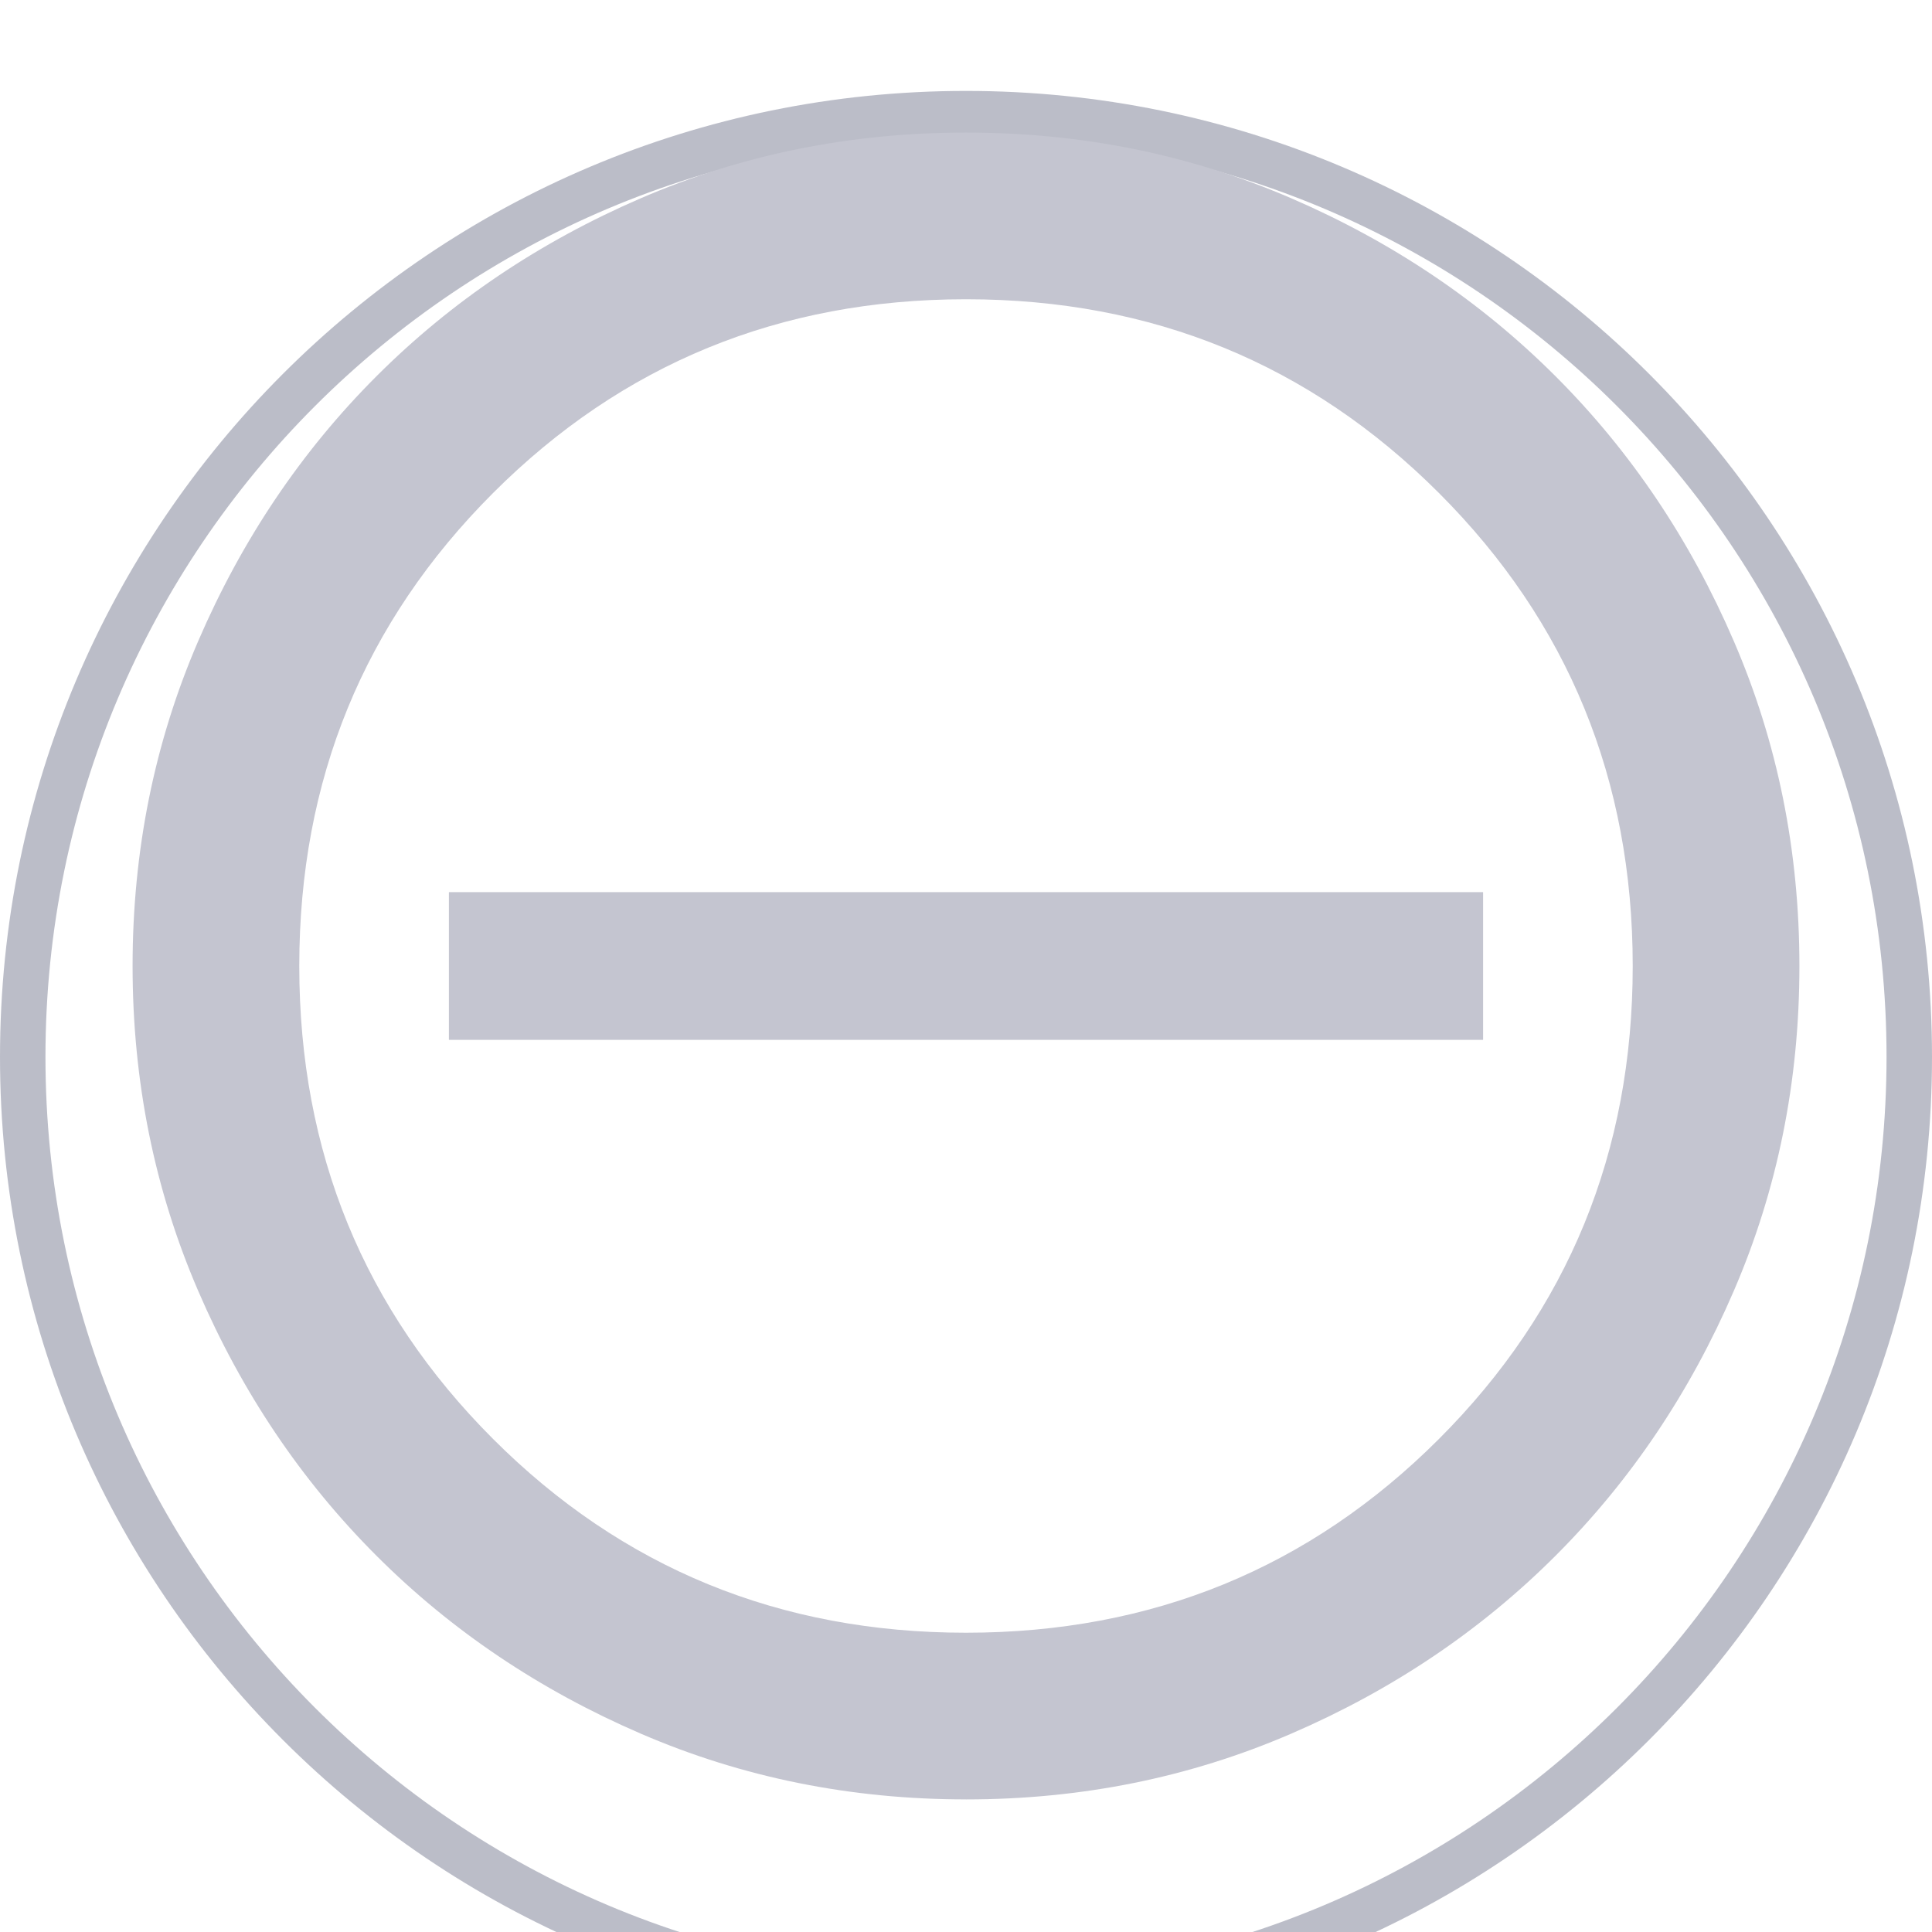 <?xml version="1.0" encoding="UTF-8" standalone="no"?>
<svg
   width="85"
   height="85"
   viewBox="0 0 85 85"
   fill="none"
   version="1.1"
   id="svg27"
   sodipodi:docname="State_1.svg"
   xml:space="preserve"
   inkscape:version="1.2.1 (9c6d41e410, 2022-07-14)"
   xmlns:inkscape="http://www.inkscape.org/namespaces/inkscape"
   xmlns:sodipodi="http://sodipodi.sourceforge.net/DTD/sodipodi-0.dtd"
   xmlns="http://www.w3.org/2000/svg"
   xmlns:svg="http://www.w3.org/2000/svg"><sodipodi:namedview
     id="namedview29"
     pagecolor="#ffffff"
     bordercolor="#000000"
     borderopacity="0.25"
     inkscape:showpageshadow="2"
     inkscape:pageopacity="0.0"
     inkscape:pagecheckerboard="0"
     inkscape:deskcolor="#d1d1d1"
     showgrid="false"
     inkscape:zoom="6.1890852"
     inkscape:cx="16.803776"
     inkscape:cy="33.526764"
     inkscape:window-width="1920"
     inkscape:window-height="1001"
     inkscape:window-x="-9"
     inkscape:window-y="-9"
     inkscape:window-maximized="1"
     inkscape:current-layer="svg27" /><g
     filter="url(#filter0_d_427_8)"
     id="g6"
     transform="translate(-4)"><path
       d="M 89,42.5 C 89,65.972 69.972,85 46.5,85 23.028,85 4,65.972 4,42.5 4,19.028 23.028,0 46.5,0 69.972,0 89,19.028 89,42.5 Z"
       fill="#ffffff"
       id="path2" /><path
       d="M 88,42.5 C 88,65.42 69.42,84 46.5,84 23.58,84 5,65.42 5,42.5 5,19.58 23.58,1 46.5,1 69.42,1 88,19.58 88,42.5 Z"
       stroke="#797c93"
       stroke-opacity="0.5"
       stroke-width="2"
       id="path4" /></g><defs
     id="defs25"><filter
       id="filter0_d_427_8"
       x="0"
       y="0"
       width="93"
       height="93"
       filterUnits="userSpaceOnUse"
       color-interpolation-filters="sRGB"><feFlood
         flood-opacity="0"
         result="BackgroundImageFix"
         id="feFlood8" /><feColorMatrix
         in="SourceAlpha"
         type="matrix"
         values="0 0 0 0 0 0 0 0 0 0 0 0 0 0 0 0 0 0 127 0"
         result="hardAlpha"
         id="feColorMatrix10" /><feOffset
         dy="4"
         id="feOffset12" /><feGaussianBlur
         stdDeviation="2"
         id="feGaussianBlur14" /><feComposite
         in2="hardAlpha"
         operator="out"
         id="feComposite16" /><feColorMatrix
         type="matrix"
         values="0 0 0 0 0 0 0 0 0 0 0 0 0 0 0 0 0 0 0.25 0"
         id="feColorMatrix18" /><feBlend
         mode="normal"
         in2="BackgroundImageFix"
         result="effect1_dropShadow_427_8"
         id="feBlend20" /><feBlend
         mode="normal"
         in="SourceGraphic"
         in2="effect1_dropShadow_427_8"
         result="shape"
         id="feBlend22" /></filter></defs><g
     style="fill:none"
     id="g309"
     transform="translate(5.833,5.833)"><path
       d="m 36.667,73.333 c -5.072,0 -9.839,-0.963 -14.3,-2.889 C 17.906,68.52 14.025,65.908 10.725,62.608 7.425,59.308 4.813,55.428 2.889,50.967 0.963,46.506 0,41.739 0,36.667 0,31.594 0.963,26.828 2.889,22.367 4.813,17.906 7.425,14.025 10.725,10.725 14.025,7.425 17.906,4.812 22.367,2.886 26.828,0.962 31.594,0 36.667,0 c 5.072,0 9.839,0.962 14.3,2.886 4.461,1.926 8.342,4.539 11.642,7.839 3.3,3.3 5.912,7.181 7.836,11.642 1.926,4.461 2.889,9.228 2.889,14.3 0,5.072 -0.963,9.839 -2.889,14.3 -1.924,4.461 -4.536,8.342 -7.836,11.642 -3.3,3.3 -7.181,5.912 -11.642,7.836 -4.461,1.926 -9.228,2.889 -14.3,2.889 z m 0,-7.333 C 44.856,66 51.792,63.158 57.475,57.475 63.158,51.792 66,44.856 66,36.667 66,28.478 63.158,21.542 57.475,15.858 51.792,10.175 44.856,7.333 36.667,7.333 c -8.189,0 -15.125,2.842 -20.808,8.525 -5.683,5.683 -8.525,12.62 -8.525,20.808 0,8.189 2.842,15.125 8.525,20.808 C 21.542,63.158 28.478,66 36.667,66 Z"
       fill="#c4c5d0"
       id="path300" /></g><g
     style="fill:none"
     id="g320"
     transform="translate(19.5,38.5)"><path
       d="M 45.75,7.25 H 0.25 v -6.5 h 45.5 z"
       fill="#c4c5d0"
       id="path311" /></g></svg>
